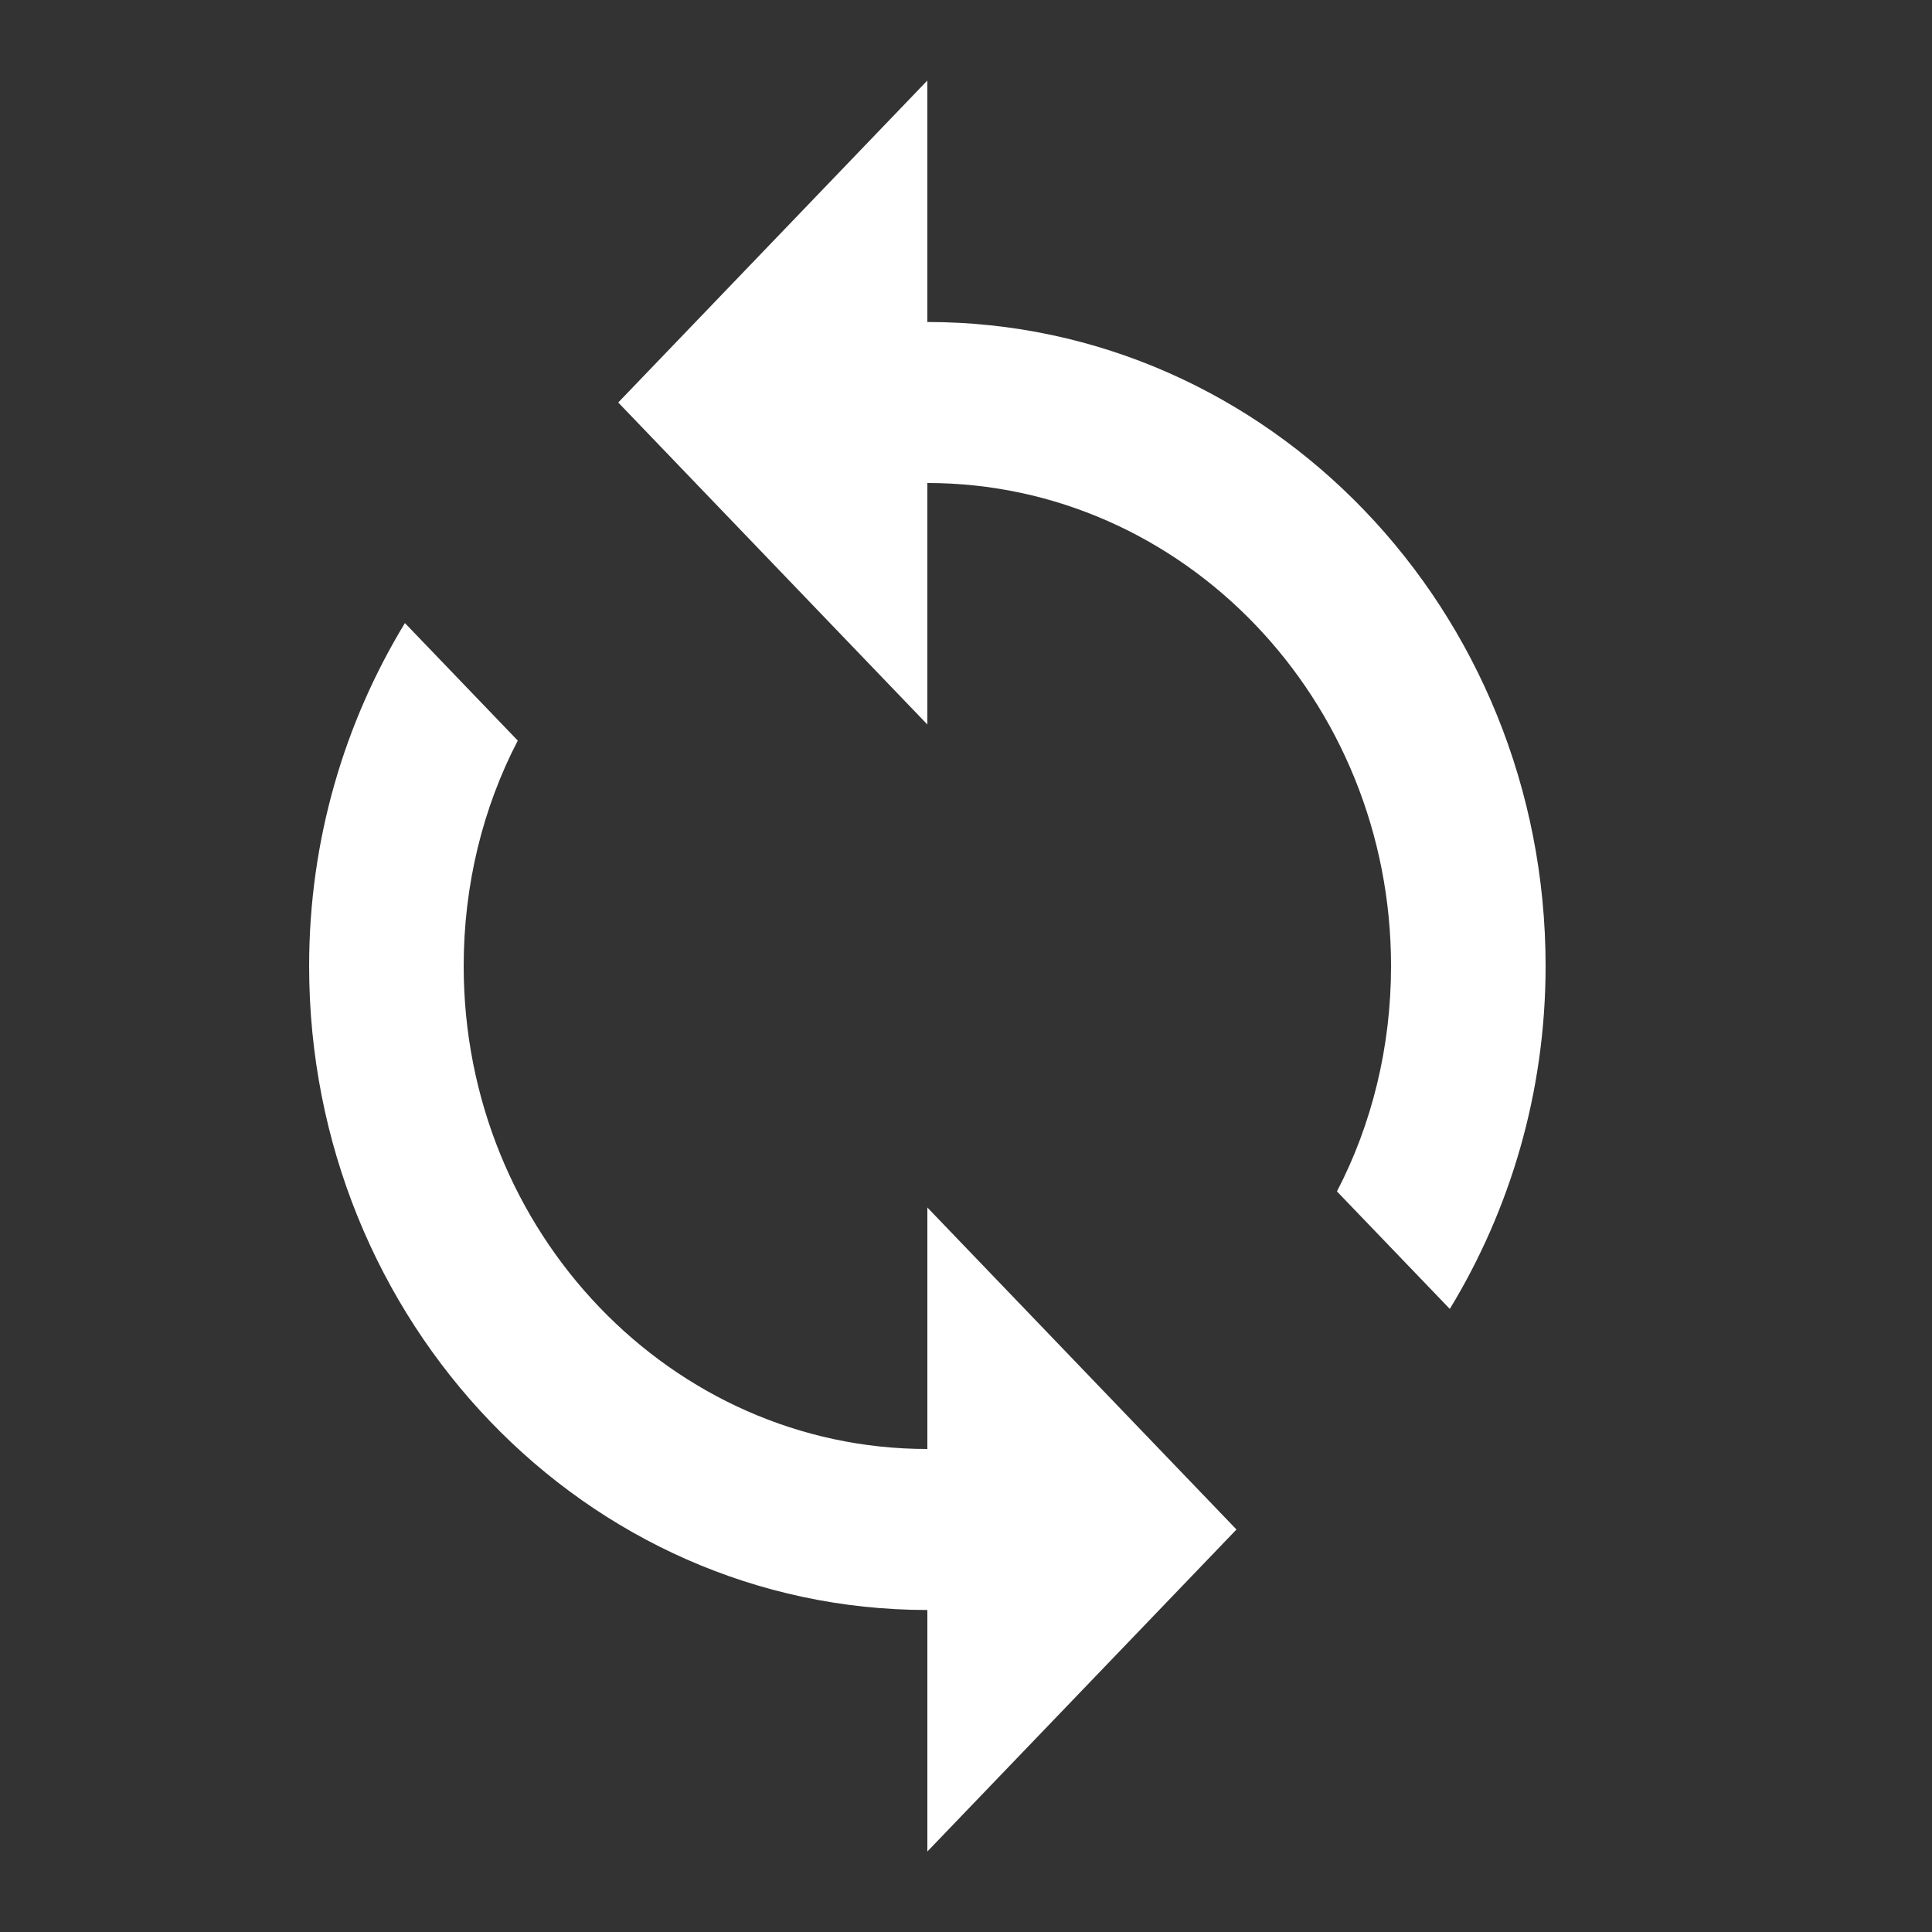 <svg width="24" height="24" viewBox="0 0 24 24" fill="none" xmlns="http://www.w3.org/2000/svg">
<rect x="0" y="0" width="24" height="24" fill="#333333" stroke="none"/>
<g id="sync_24px">
<path id="icon/notification/sync_24px" fill-rule="evenodd" clip-rule="evenodd" d="M11.52 1V4C15.763 4 19.2 7.58 19.2 12C19.2 13.57 18.758 15.03 18.01 16.26L16.608 14.8C17.04 13.97 17.28 13.01 17.28 12C17.28 8.69 14.698 6 11.52 6V9L7.68 5L11.52 1ZM5.76 12C5.76 15.31 8.342 18 11.52 18V15L15.36 19L11.52 23V20C7.277 20 3.84 16.42 3.84 12C3.84 10.43 4.282 8.97 5.03 7.74L6.432 9.2C6 10.03 5.76 10.99 5.76 12Z" fill="white"/>
</g>
</svg>
